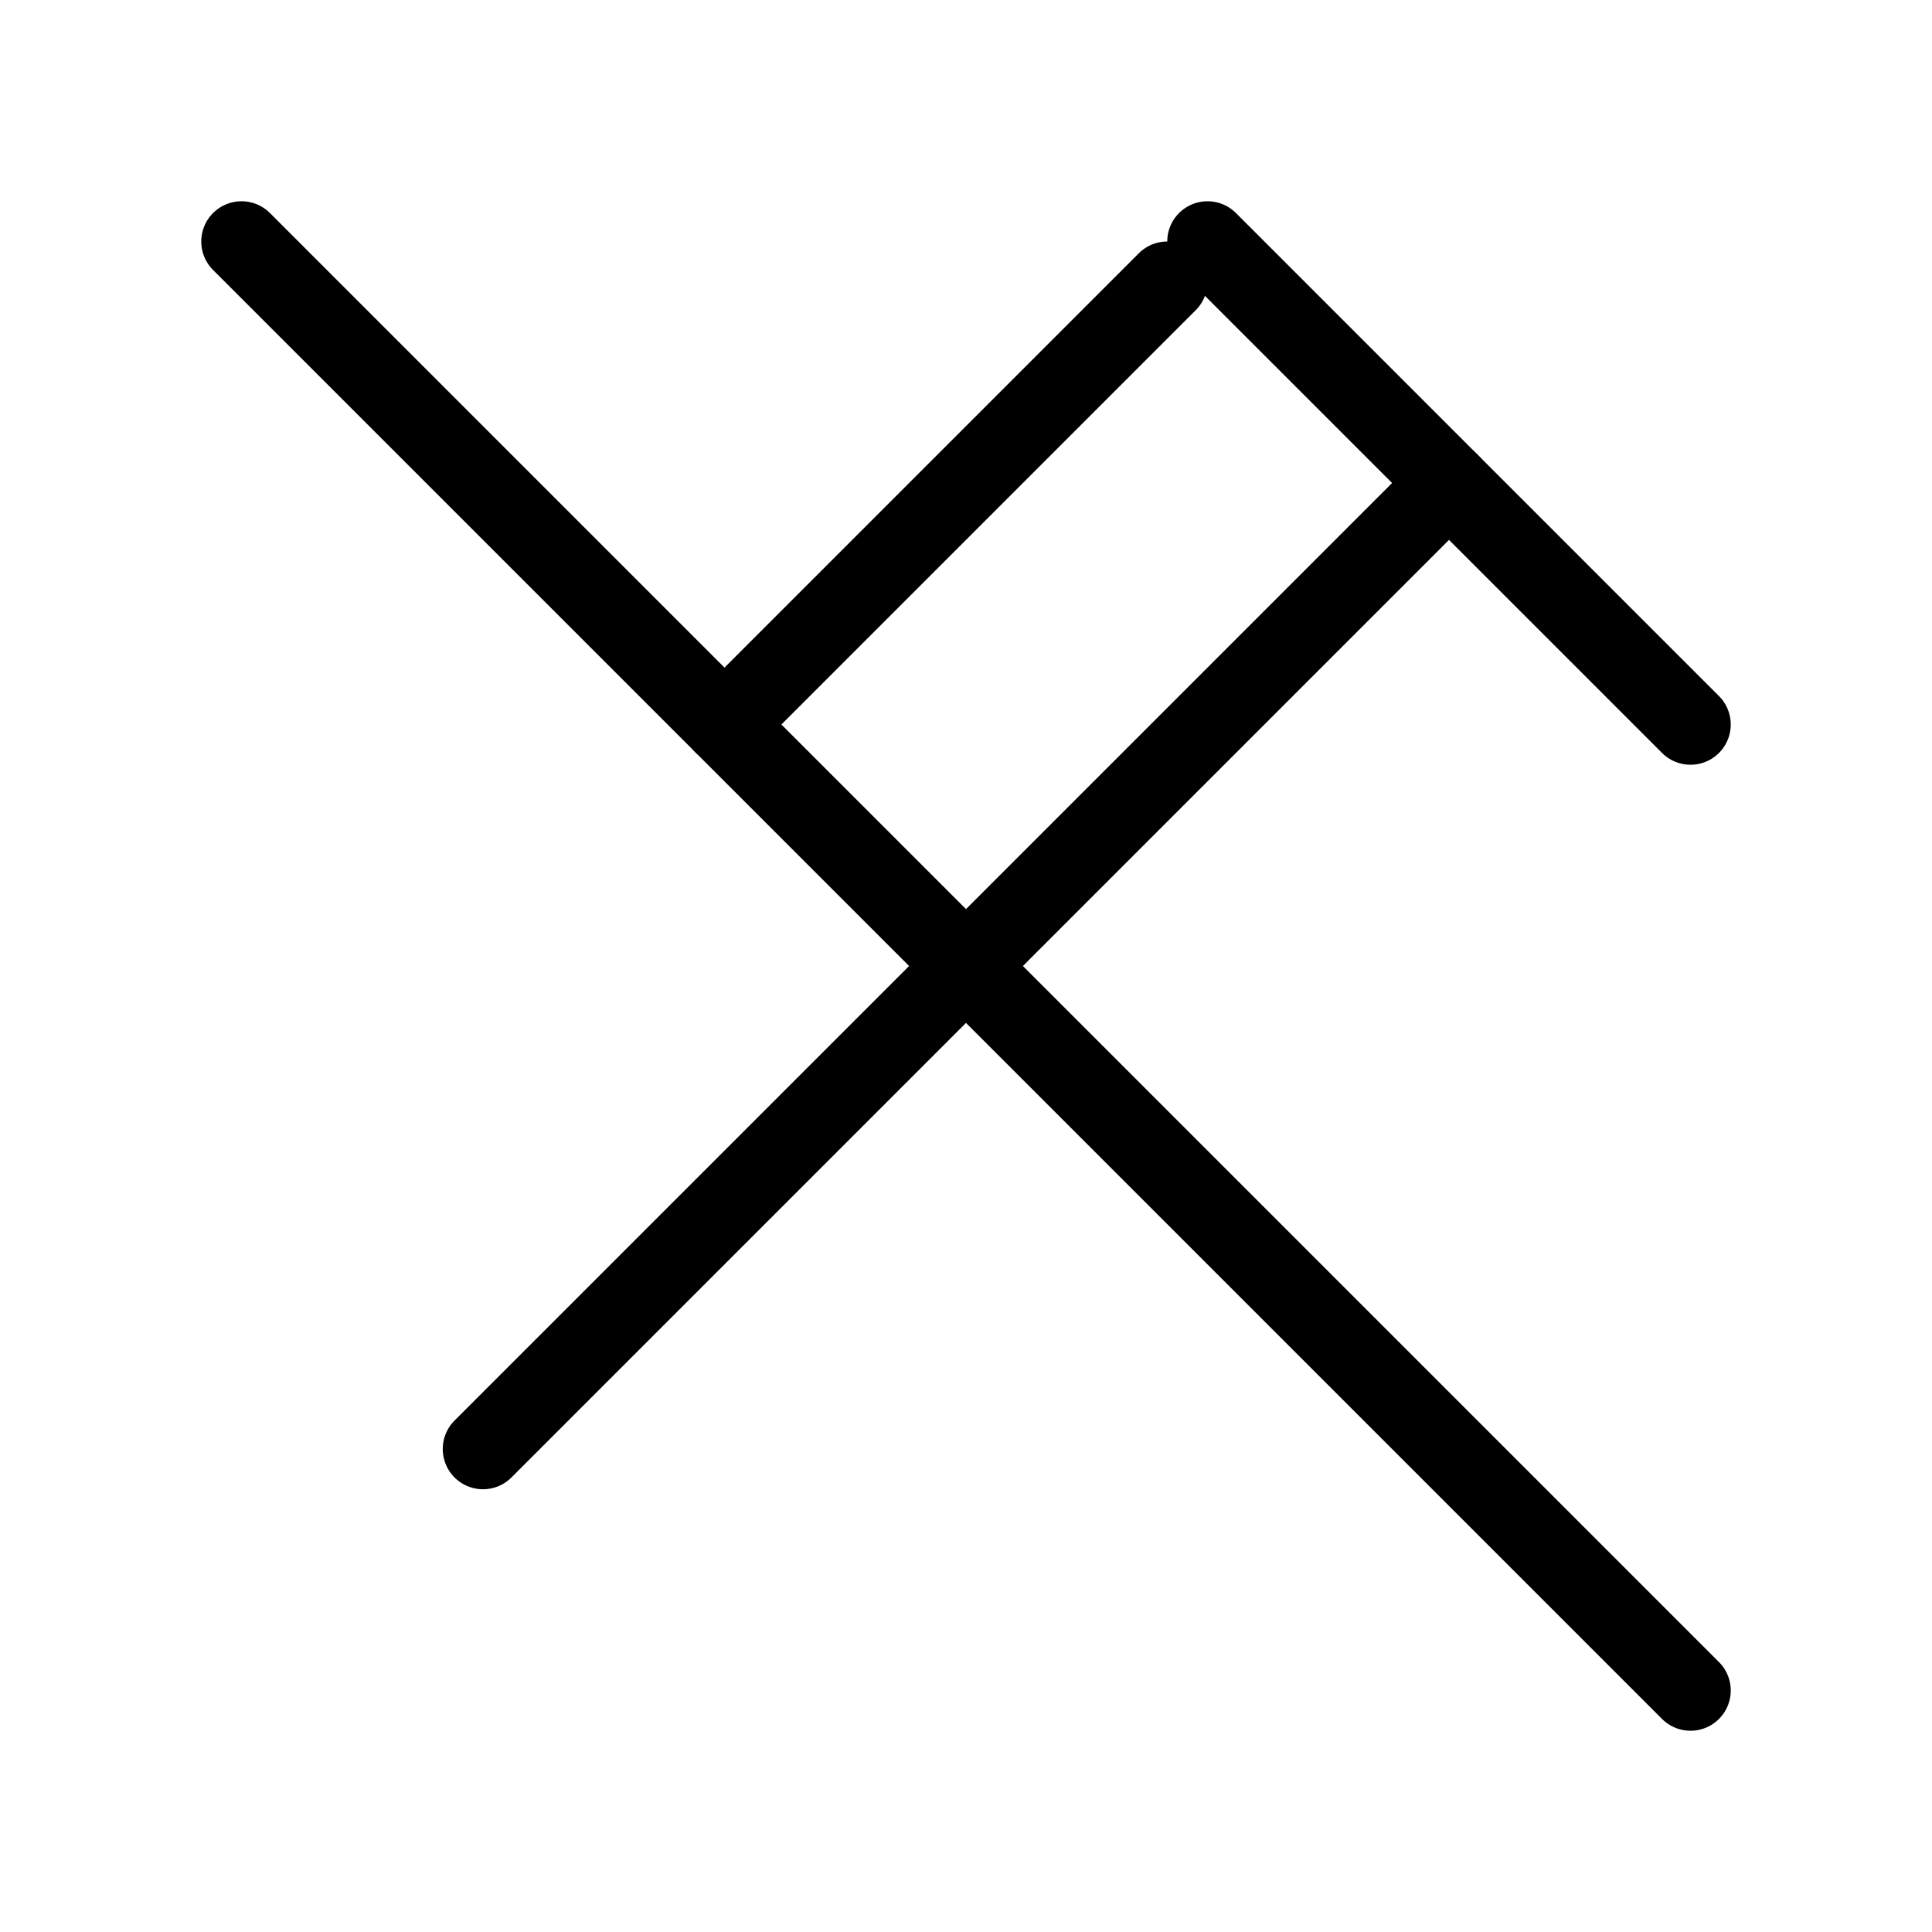 <svg xmlns="http://www.w3.org/2000/svg" viewBox="0 0 24 24" fill="none" stroke="currentColor" stroke-width="1px" stroke-linecap="round" stroke-linejoin="round"><path d="M6 18L18 6"></path><path d="m15 3 6 6"></path><path d="m9 9 5.5-5.5"></path><path d="m3 3 18 18"></path></svg>
